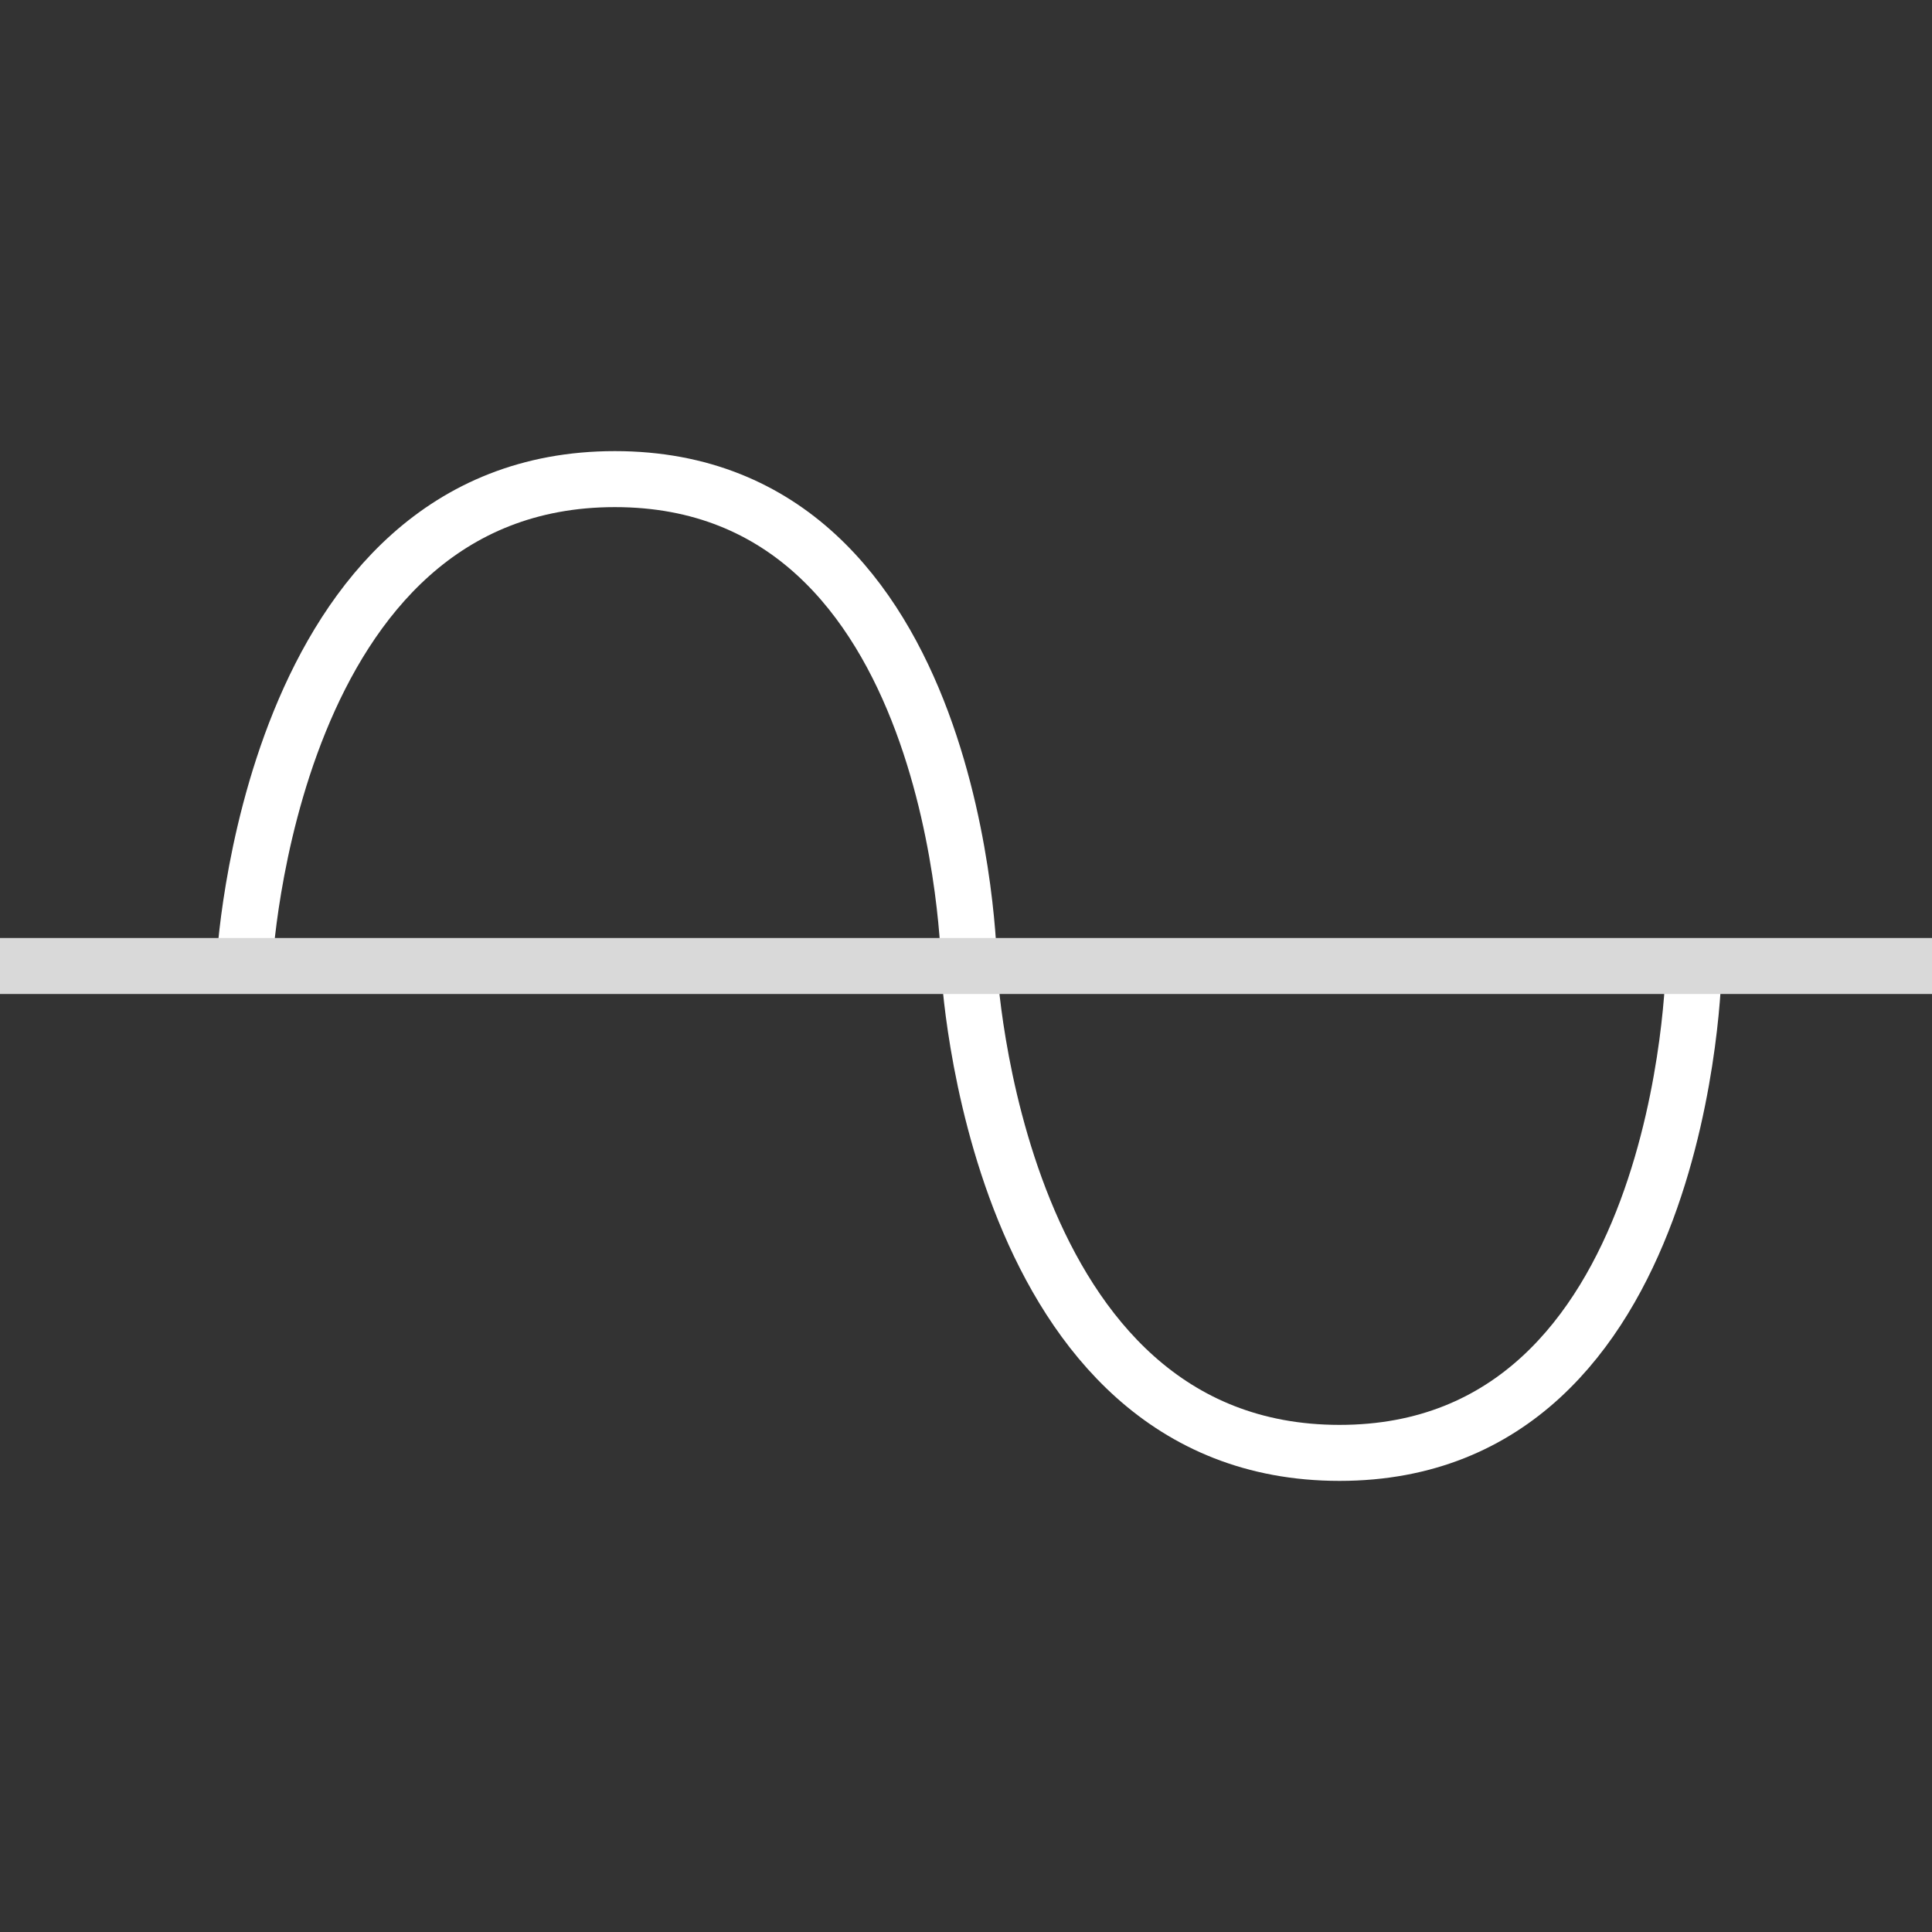 <svg id="Group_2" data-name="Group 2" xmlns="http://www.w3.org/2000/svg" width="345" height="345" viewBox="0 0 345 345">
  <rect x="0" y="0" width="345" height="345" fill="#333333" stroke="none"/>
  <rect id="Rectangle_16" data-name="Rectangle 16" width="345" height="345" fill="none" opacity="0.175"/>
  <g id="Group_1" data-name="Group 1" transform="translate(-338.353 43.648)">
    <path id="Path_3" data-name="Path 3" d="M382,208.5s4.259-86.581,66.145-86.591S511.4,208.5,511.4,208.5" transform="translate(0 -80)" fill="none" stroke="#fff" stroke-width="10"/>
    <path id="Path_4" data-name="Path 4" d="M382,121.909s4.259,86.581,66.145,86.591S511.4,121.909,511.4,121.909" transform="translate(129.399 7.296)" fill="none" stroke="#fff" stroke-width="10"/>
  </g>
  <line id="Line_2" data-name="Line 2" x2="345" transform="translate(0 172.5)" fill="none" stroke="#d9d9d9" stroke-width="10"/>
</svg>

